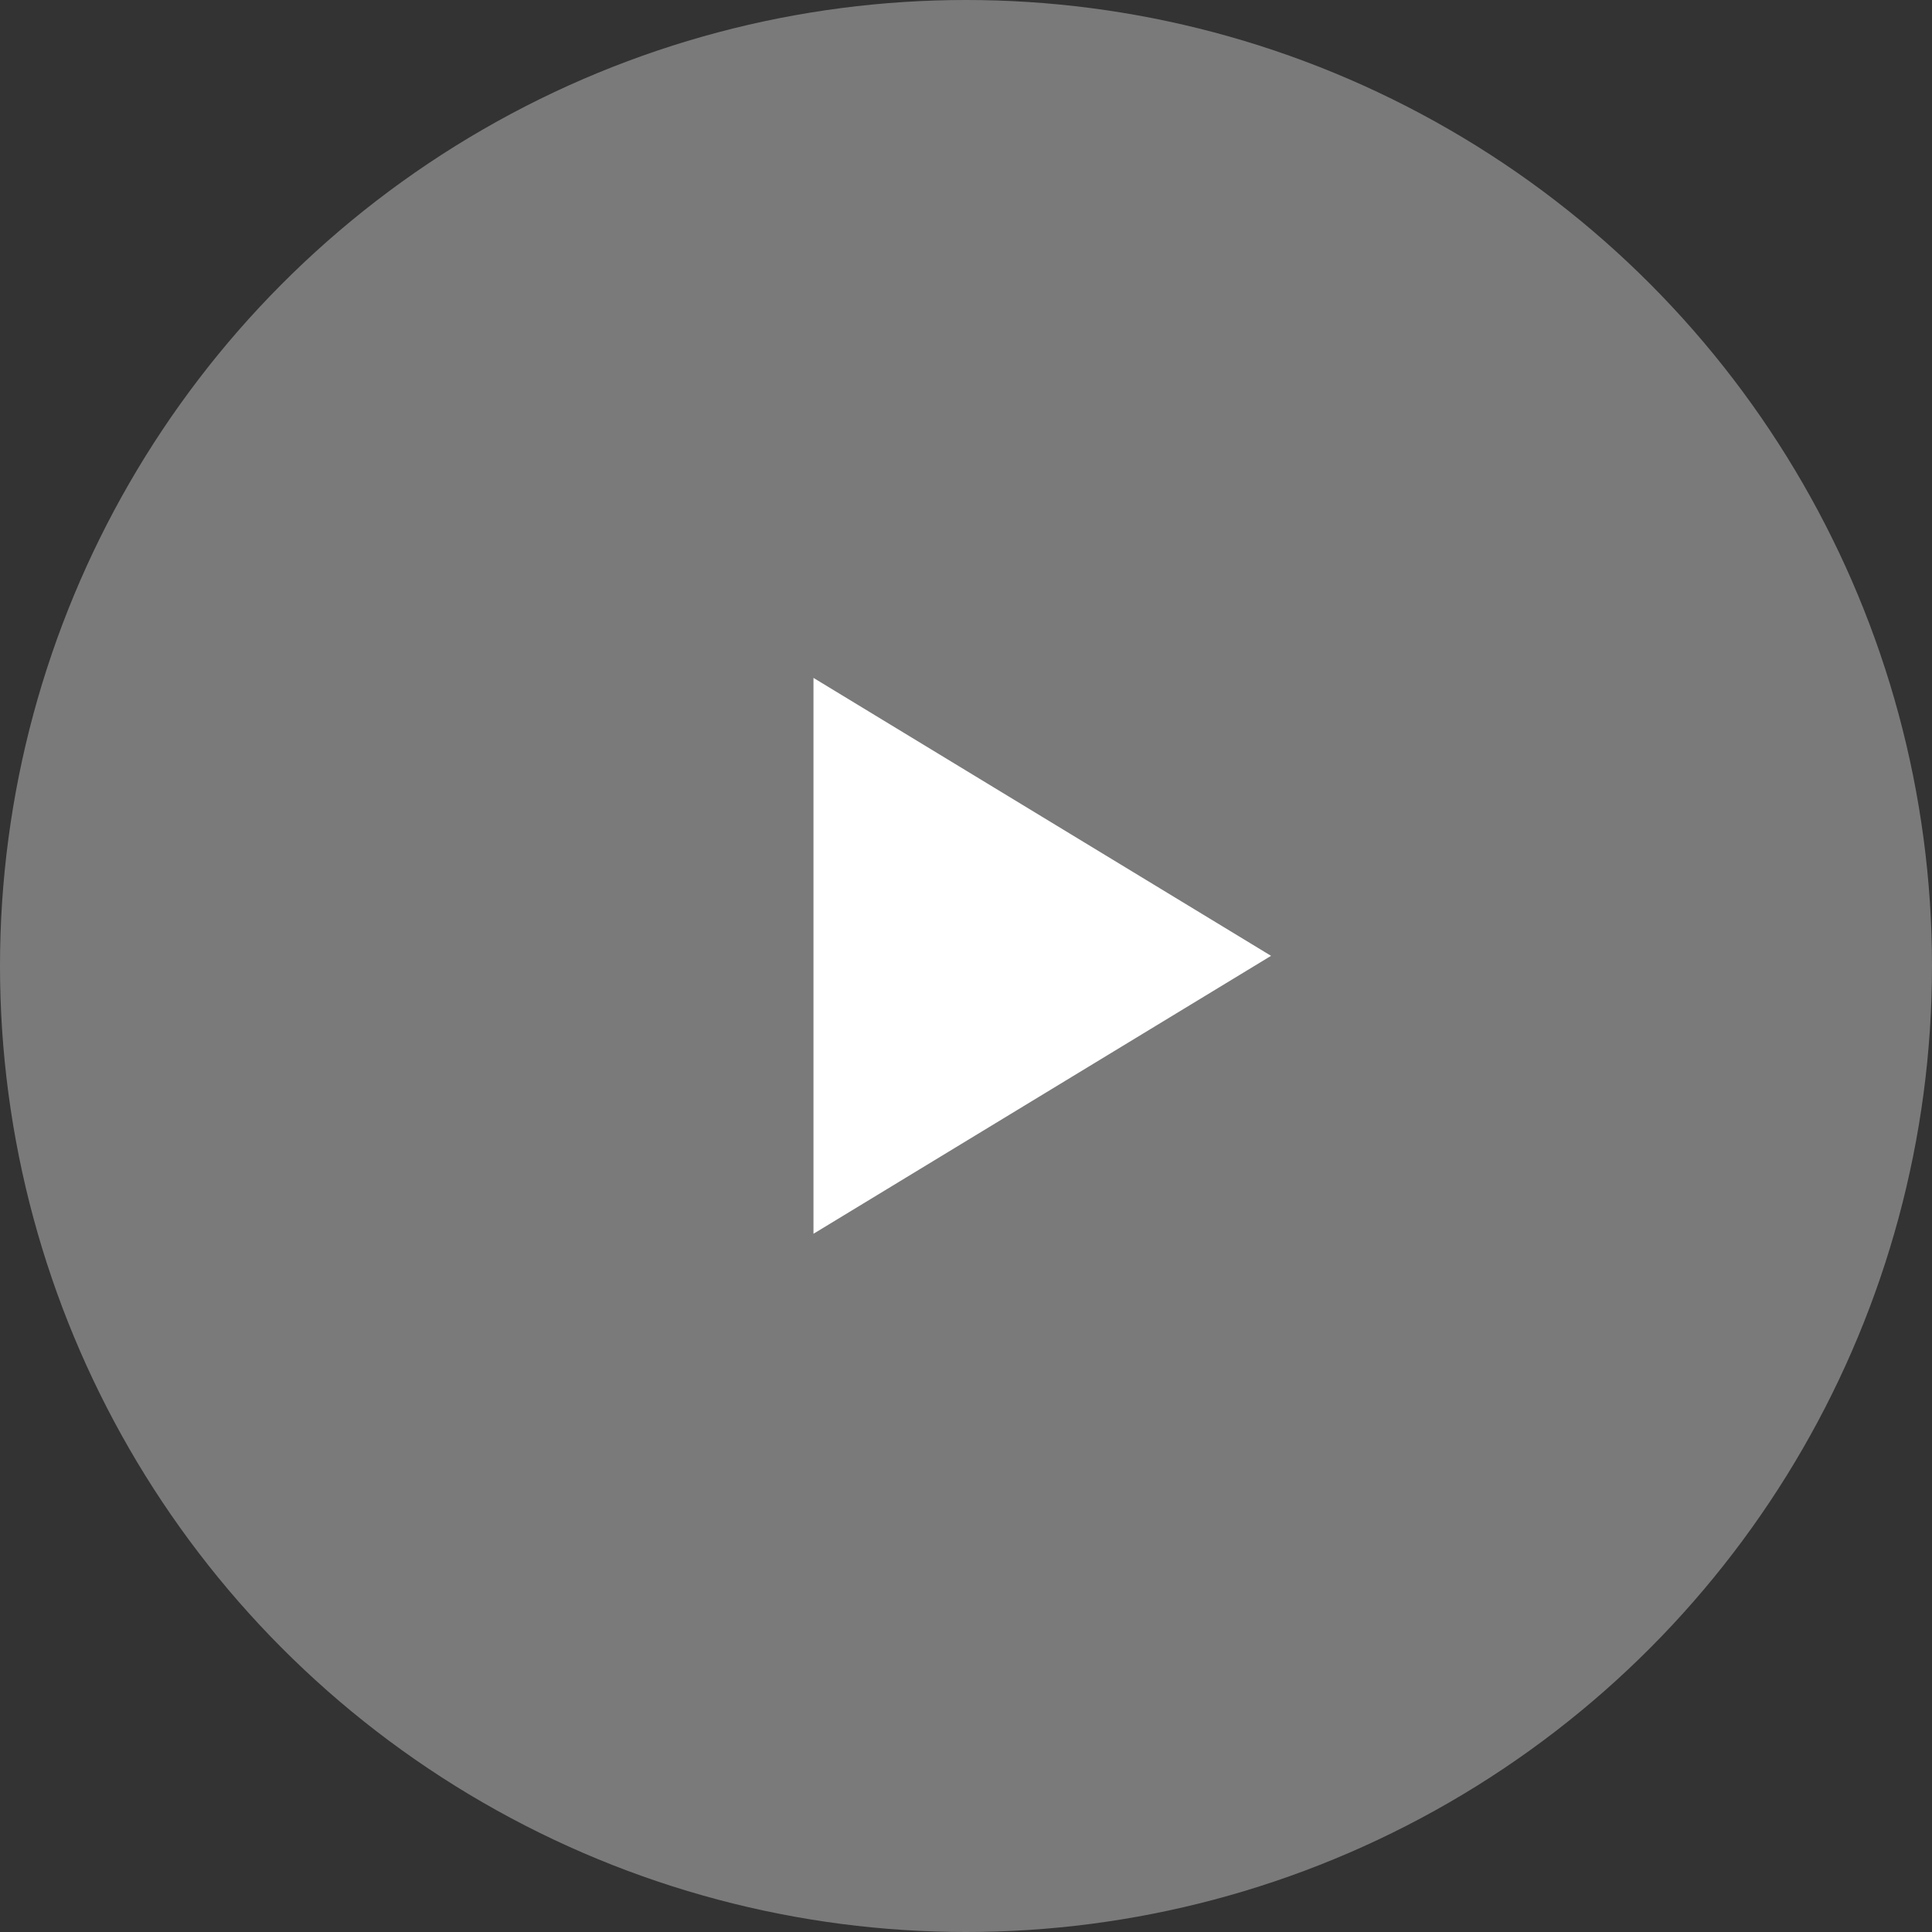 <?xml version="1.0" encoding="utf-8"?>
<!-- Generator: Adobe Illustrator 26.0.2, SVG Export Plug-In . SVG Version: 6.00 Build 0)  -->
<svg version="1.1" id="Layer_1" xmlns="http://www.w3.org/2000/svg" xmlns:xlink="http://www.w3.org/1999/xlink" x="0px" y="0px"
	 viewBox="0 0 57 57" style="enable-background:new 0 0 57 57;" xml:space="preserve">
<rect x="0" y="0" width="57" height="57" fill="#333333" stroke="none"/>
<style type="text/css">
	.st0{opacity:0.35;fill-rule:evenodd;clip-rule:evenodd;fill:#FFFFFF;enable-background:new    ;}
	.st1{fill-rule:evenodd;clip-rule:evenodd;fill:#FFFFFF;}
</style>
<desc>Created with Sketch.</desc>
<g id="Designs">
	<g id="Corteva-Hub-Tablet" transform="translate(-536, -2559)">
		<g id="FTF-Section" transform="translate(39, 1994)">
			<g id="Episodes" transform="translate(0, 528)">
				<g id="Ep2" transform="translate(361, 0)">
					<g id="Group-7" transform="translate(136, 37)">
						<circle id="Oval" class="st0" cx="28.5" cy="28.5" r="28.5"/>
						<polygon id="Rectangle" class="st1" points="24,20 37.5,28.2 24,36.4 						"/>
					</g>
				</g>
			</g>
		</g>
	</g>
</g>
</svg>
